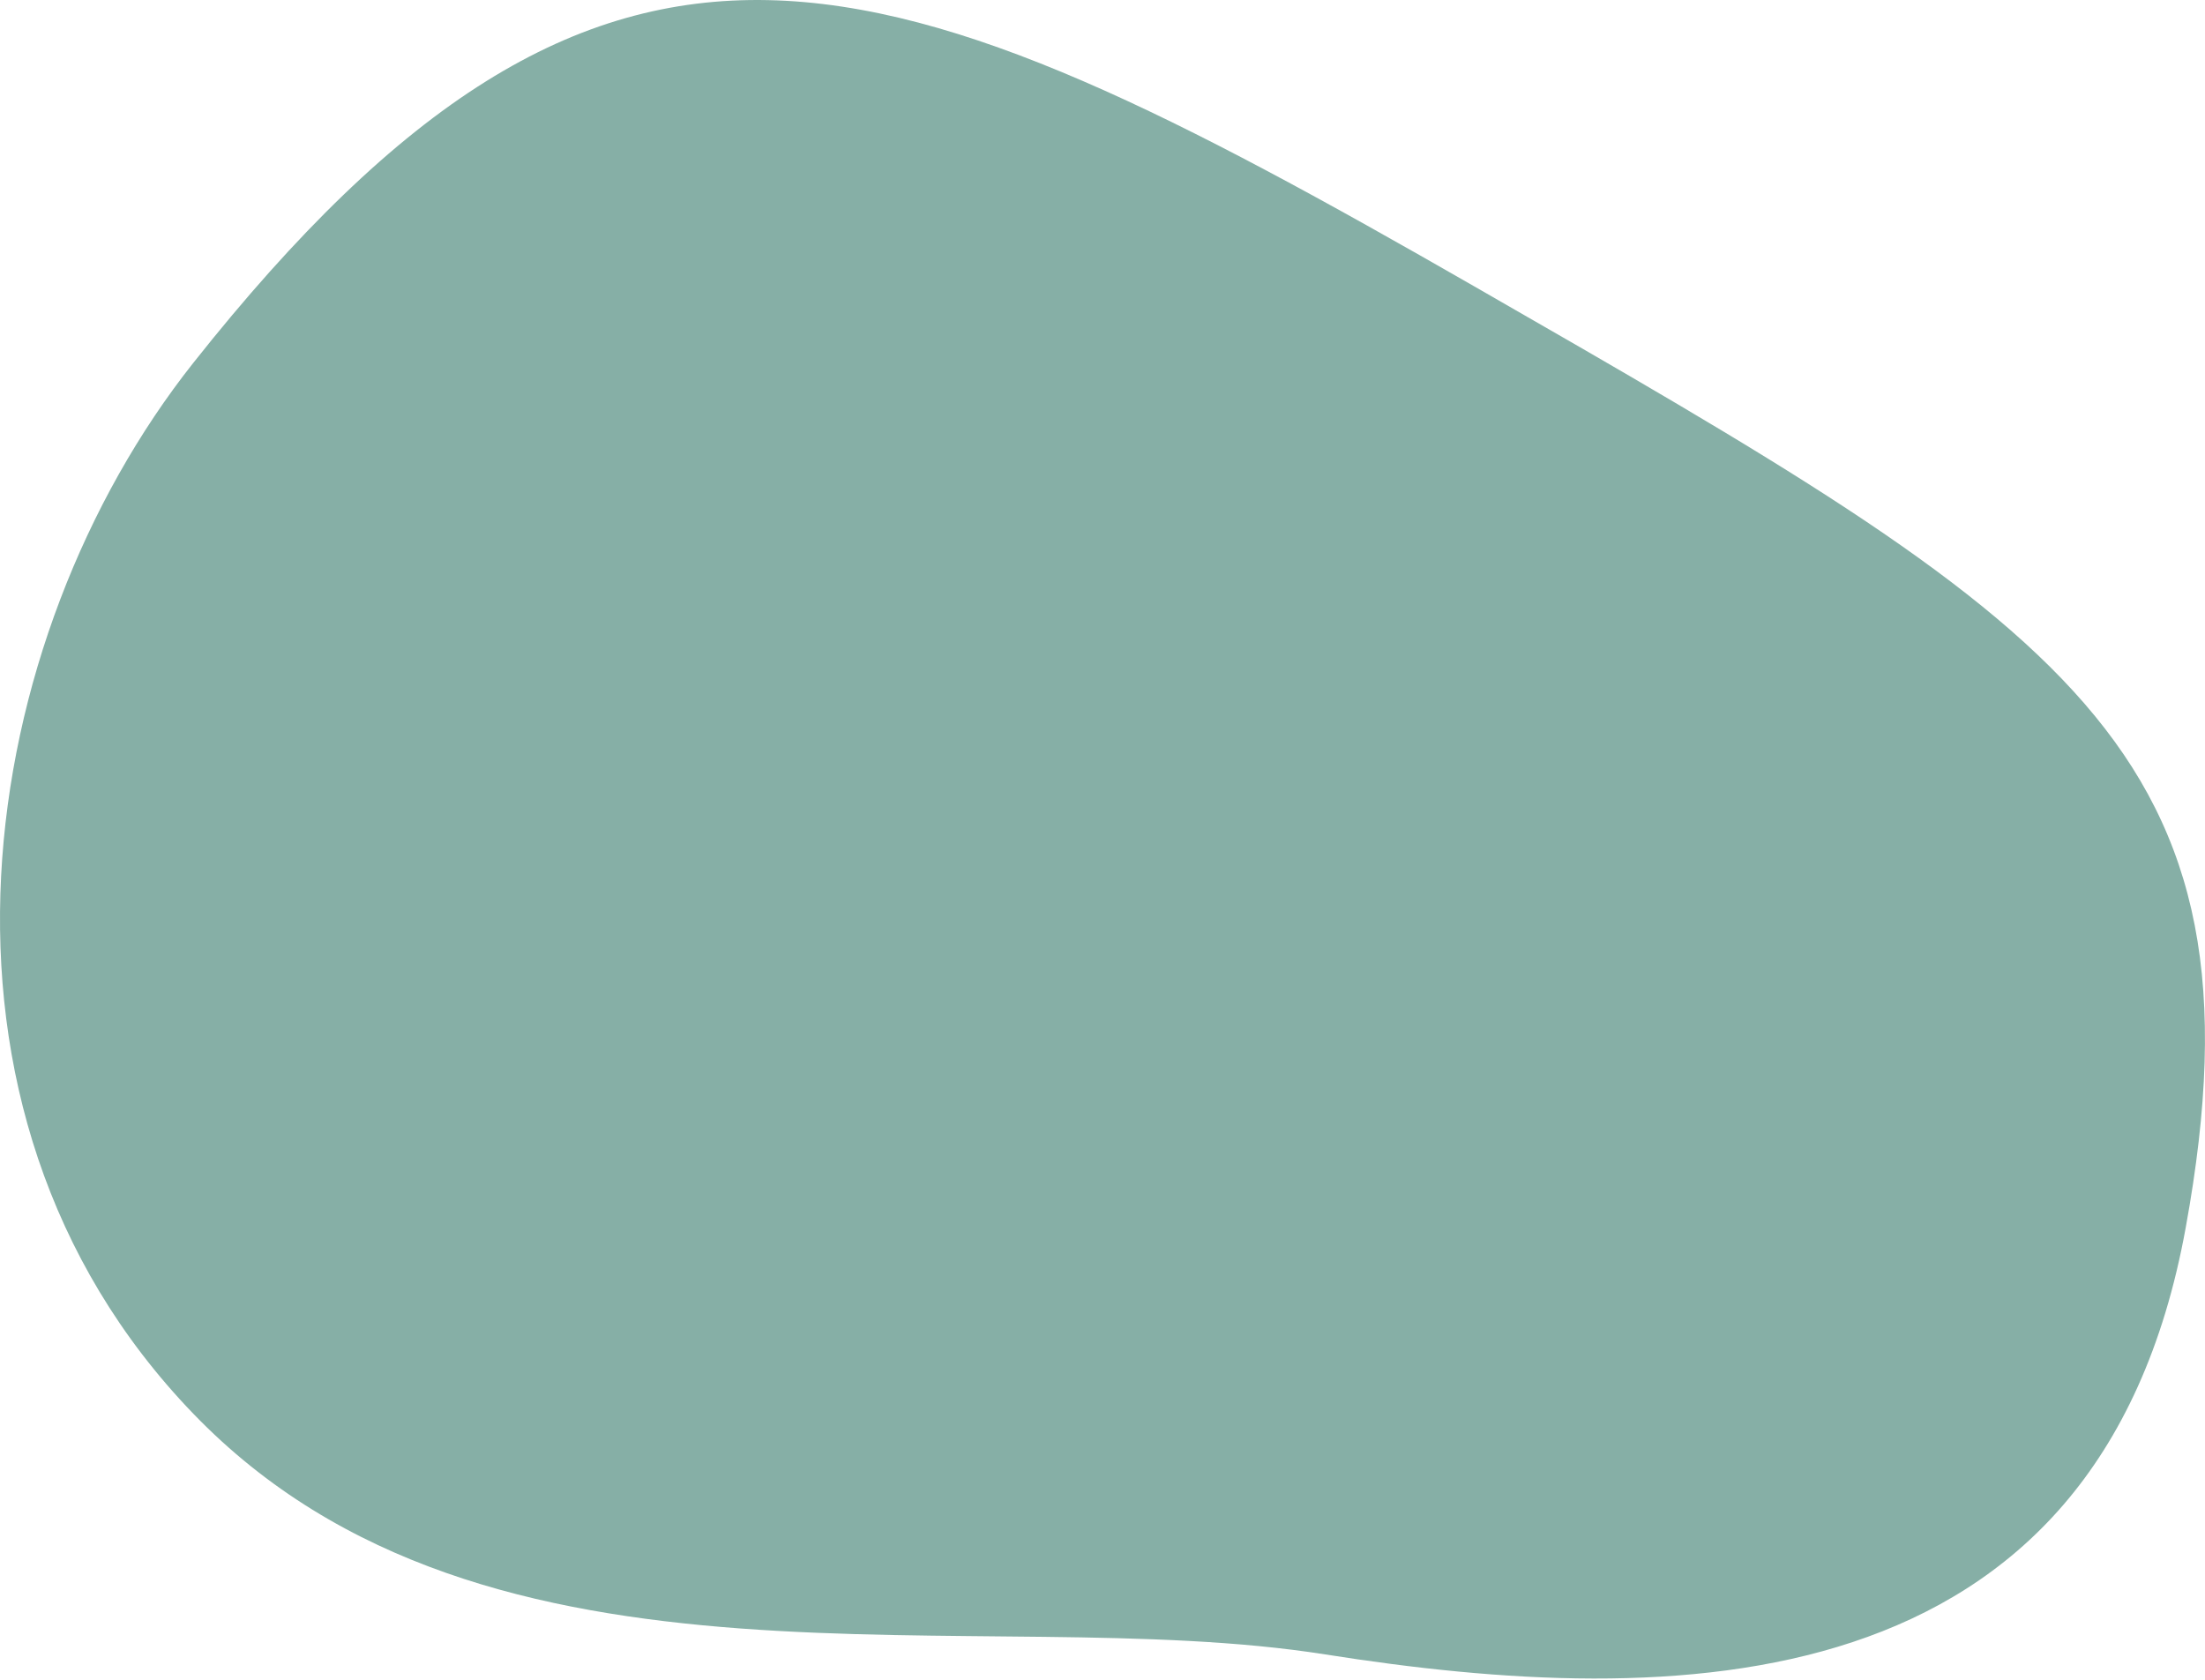 <svg width="290" height="221" fill="none" xmlns="http://www.w3.org/2000/svg"><path d="M25.42 47.735c-28.536 36.018-38.86 97.904 0 138.214s103.356 24.476 148.886 31.668 101.674 7.192 113.158-56.144c11.542-63.336-15.834-79.17-93.612-123.83C116.074-7.017 80.172-21.401 25.42 47.735z" fill="#86AFA6"/></svg>
